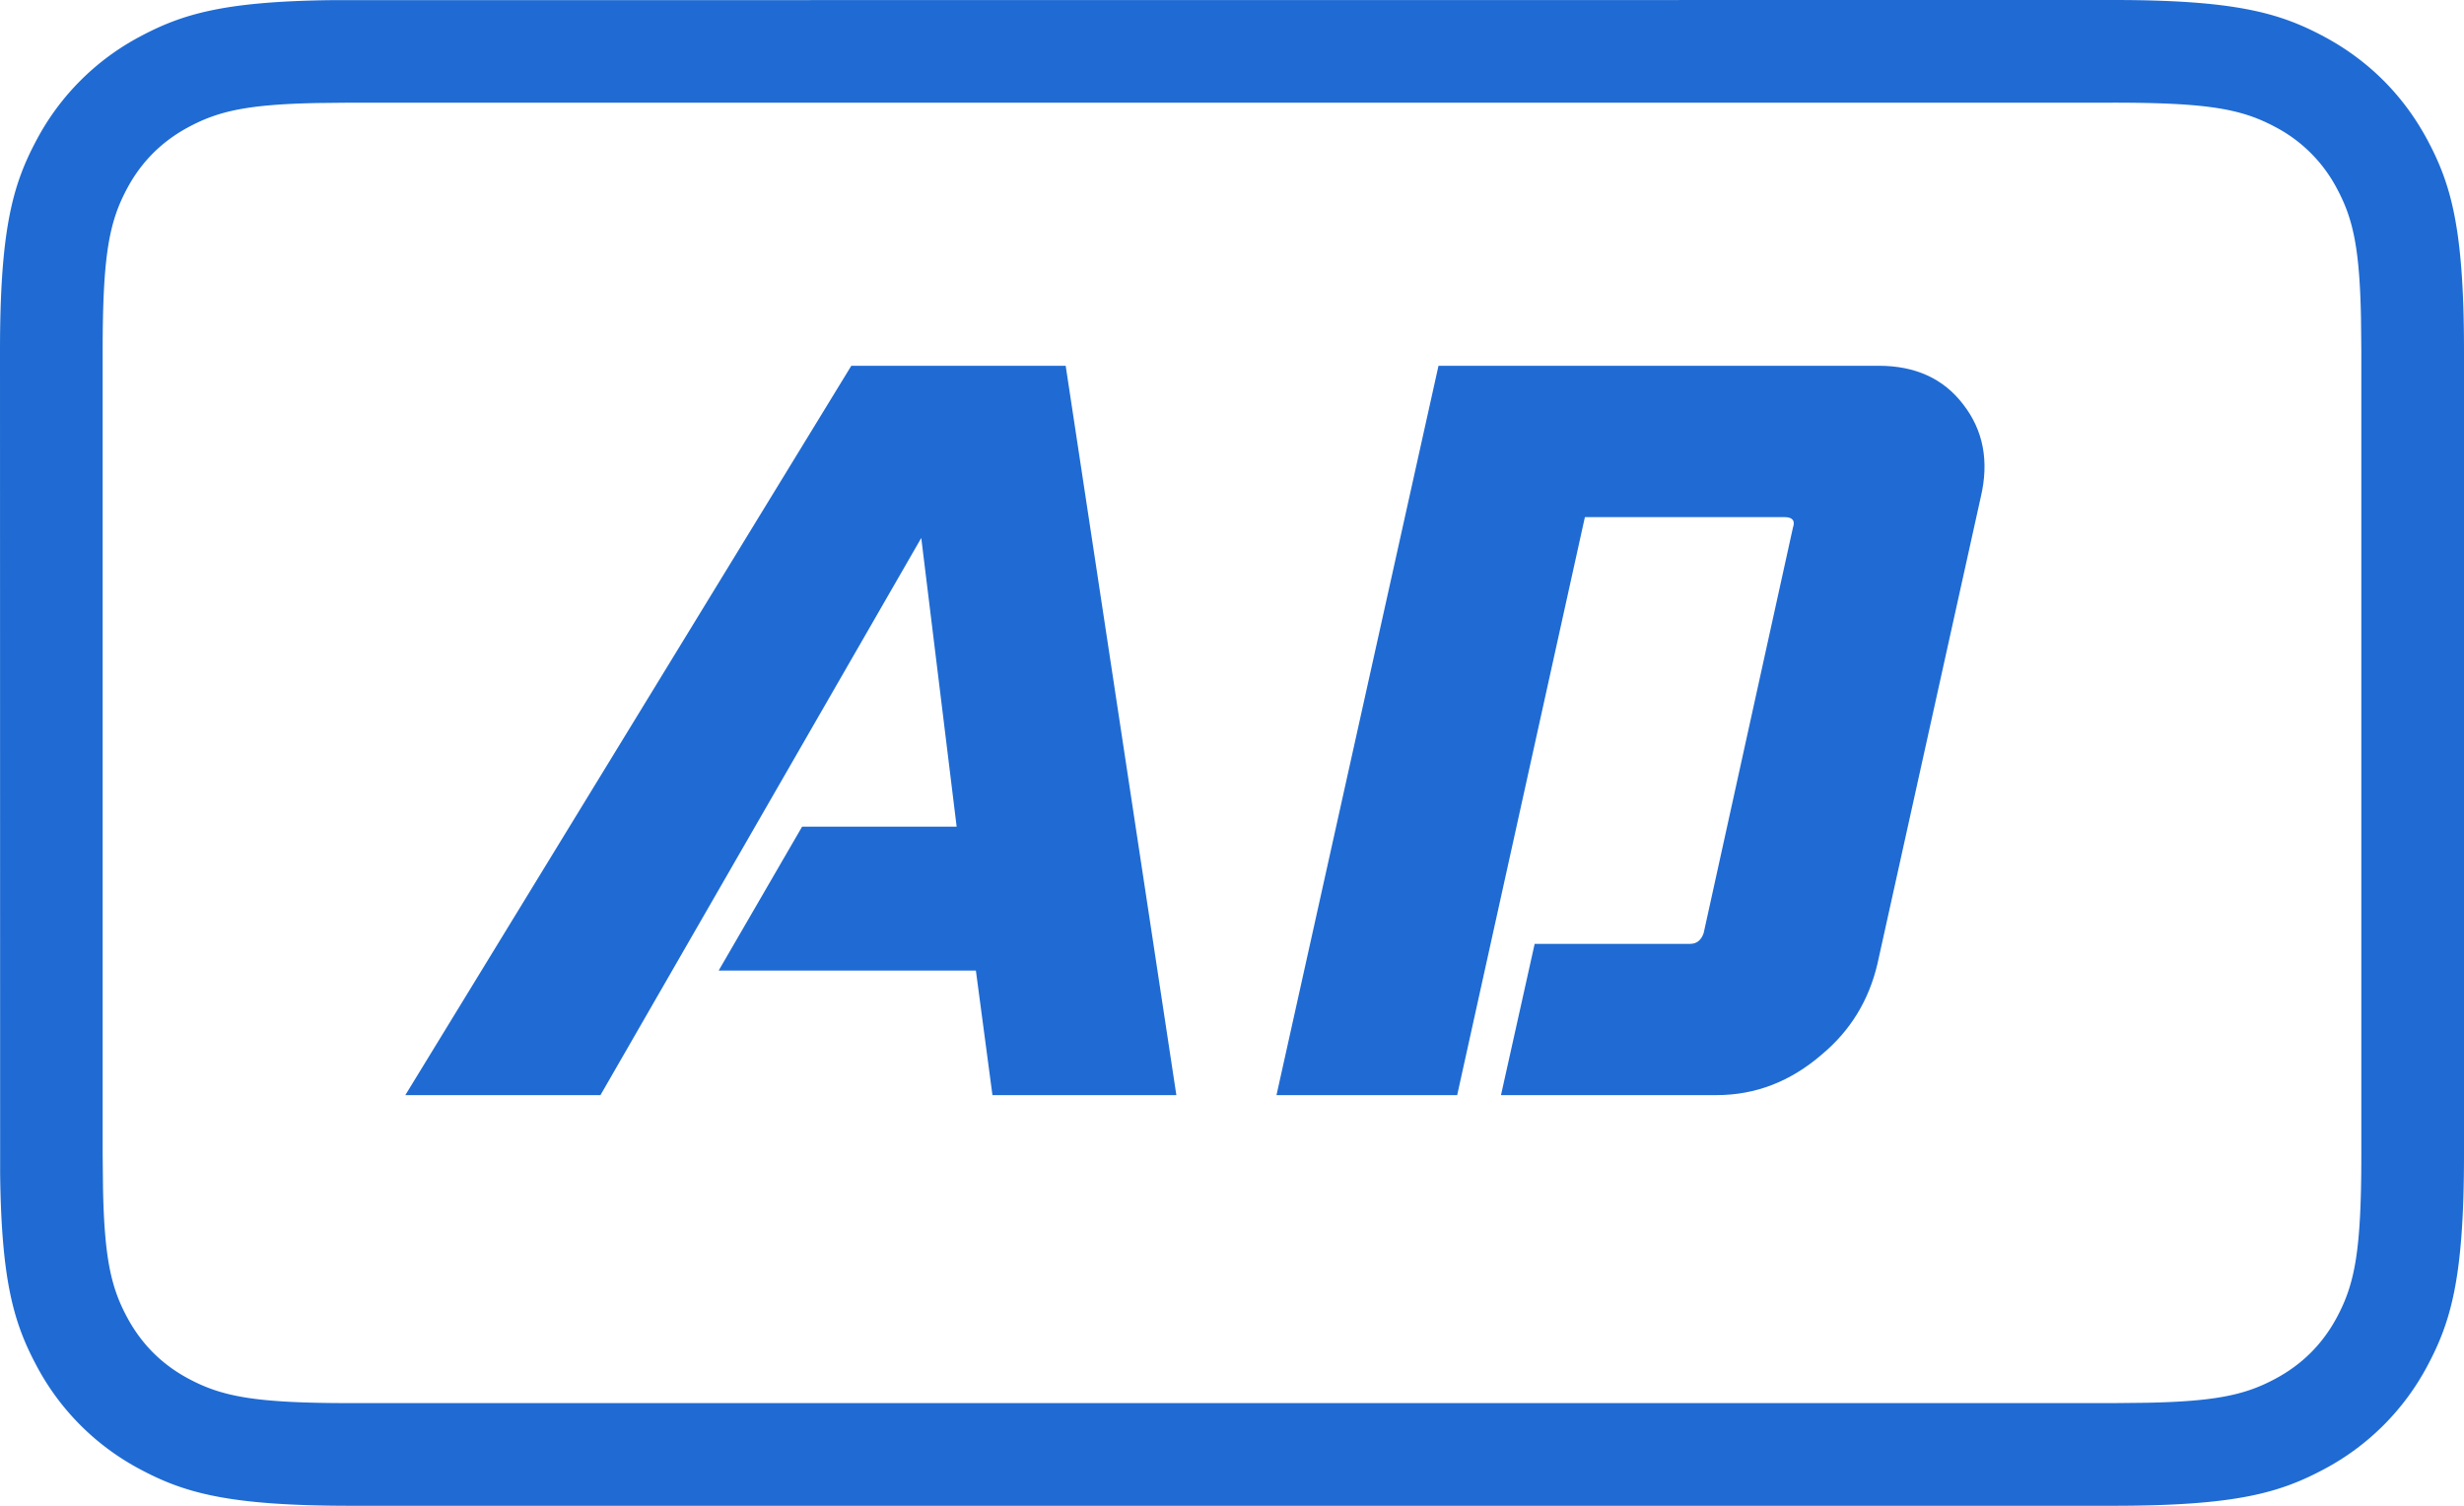 <svg width="36" height="22" viewBox="0 0 36 22" xmlns="http://www.w3.org/2000/svg">
    <g fill="#1F6BD3" fill-rule="nonzero">
        <path d="M30.872 0c1.783 0 2.43.186 3.082.534.652.349 1.163.86 1.512 1.512.348.652.534 1.299.534 3.082v11.744c0 1.783-.186 2.43-.534 3.082a3.635 3.635 0 0 1-1.512 1.512c-.652.348-1.299.534-3.082.534H5.128c-1.783 0-2.43-.186-3.082-.534a3.635 3.635 0 0 1-1.512-1.512c-.33-.618-.514-1.23-.532-2.81L0 5.128c0-1.783.186-2.43.534-3.082A3.635 3.635 0 0 1 2.046.534c.618-.33 1.23-.514 2.81-.532L30.872 0zm0 1.5H5.128l-.484.005c-1.036.02-1.458.12-1.89.352-.39.209-.688.506-.897.897-.264.494-.357.975-.357 2.374v11.744l.005.484c.02 1.036.12 1.458.352 1.89.209.39.506.688.897.897.494.264.975.357 2.374.357h25.744l.484-.005c1.036-.02 1.458-.12 1.89-.352.39-.209.688-.506.897-.897.264-.494.357-.975.357-2.374V5.128l-.005-.484c-.02-1.036-.12-1.458-.352-1.89a2.135 2.135 0 0 0-.897-.897c-.494-.264-.975-.357-2.374-.357z"/>
        <path d="m10.5 14.18 1.219-2.102h2.258L13.46 7.86 8.773 16H5.922l6.516-10.656h3.132L17.187 16H14.5l-.242-1.82zM25.078 16H21.93l.492-2.21h2.273c.094 0 .16-.053.196-.157l1.304-5.922c.037-.104-.005-.156-.125-.156h-2.914L21.29 16h-2.64l2.367-10.656h6.43c.536 0 .947.187 1.234.562.297.38.383.834.258 1.36l-1.508 6.812c-.125.537-.396.98-.813 1.328-.458.396-.971.594-1.539.594z"/>
    </g>
</svg>
